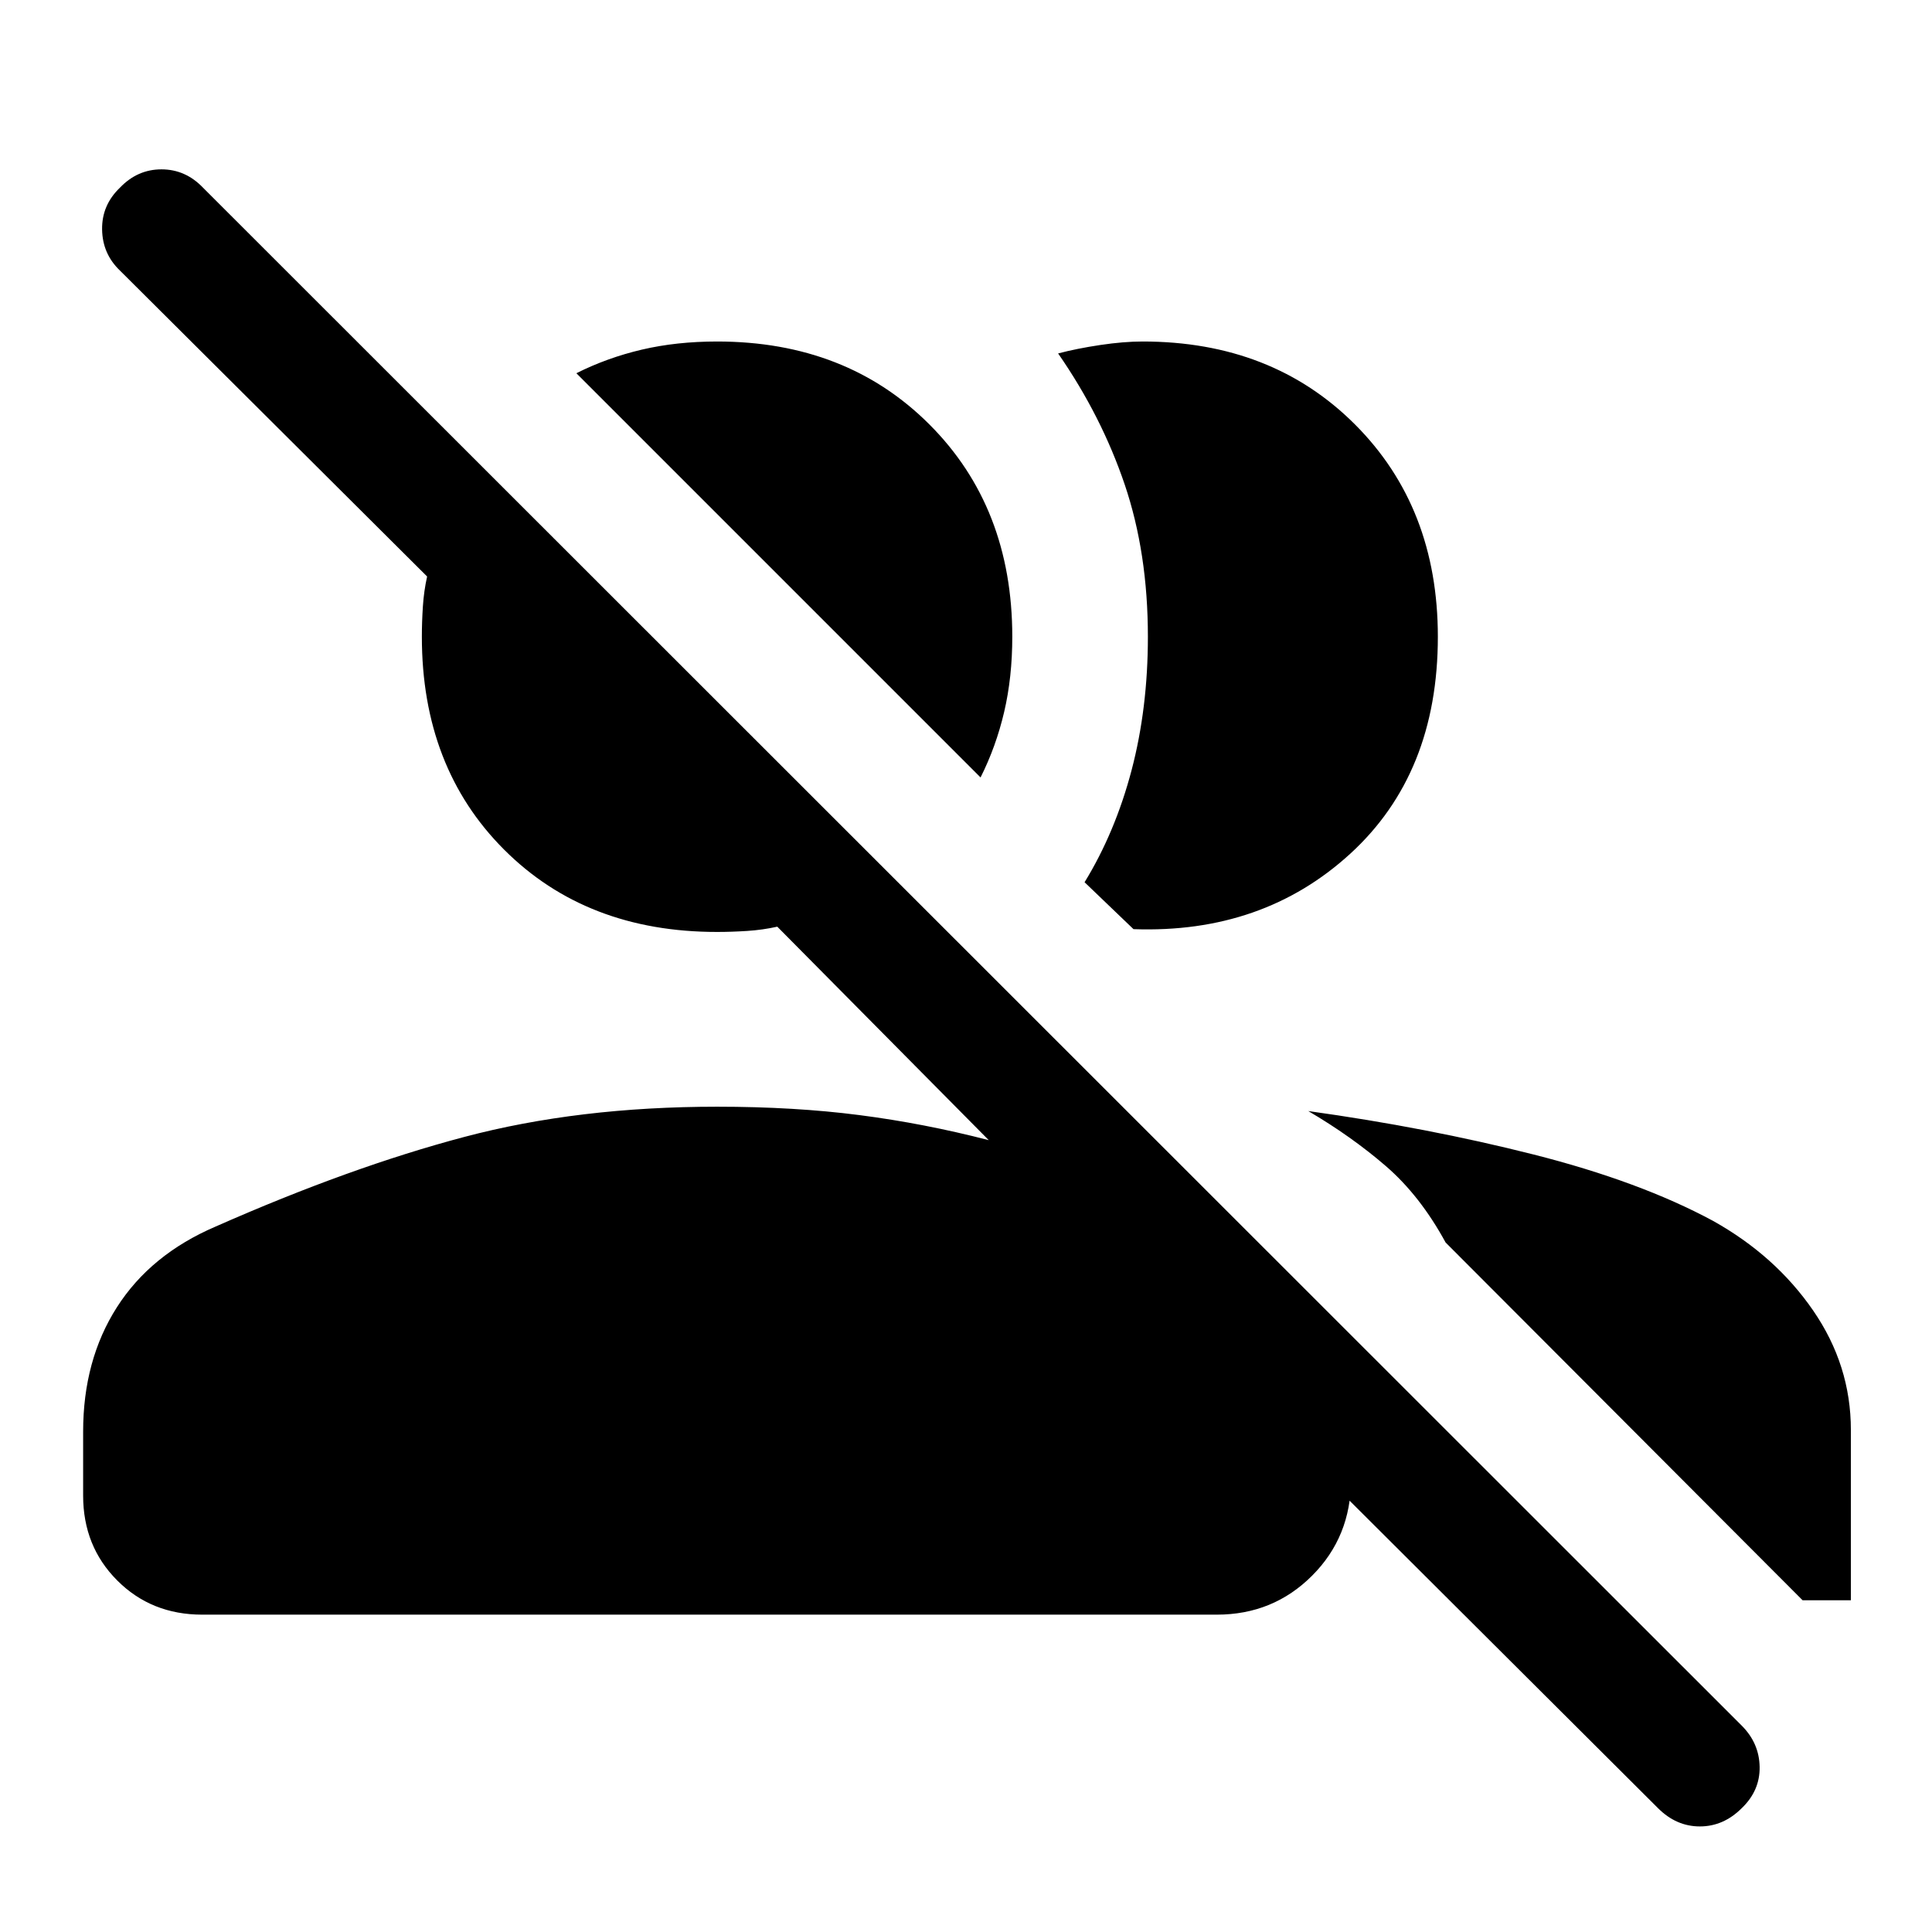 <svg xmlns="http://www.w3.org/2000/svg" height="48" viewBox="0 -960 960 960" width="48"><path d="M823.85-61.54 620.46-264.31h50.85v39.54q0 28.38-19.35 47.73-19.34 19.35-47.34 19.35H100.46q-25.23 0-42.19-16.97-16.96-16.96-16.96-42.19v-31.77q0-35.53 16.77-61.8 16.77-26.27 49.08-40.12 66.92-29.54 123.61-44.54t125.54-15q38.46 0 70.69 4.16 32.23 4.15 64.31 12.46L386.23-499.54q-7.23 1.62-14.96 2.12t-14.96.5q-64.92 0-105.81-40.89-40.88-40.88-40.88-105.8 0-7.24.5-14.97t2.11-14.96l-152.61-152q-8.7-8.31-8.89-20.42-.19-12.12 8.89-20.81 8.69-9.08 20.61-9.08t20.62 9.08l764.61 764.23q8.69 8.69 8.89 20.5.19 11.81-8.89 20.5-9.07 9.08-20.81 9.08-11.73 0-20.8-9.08ZM650.08-407.92q59.23 8.23 112.03 21.61 52.81 13.39 89.04 32.93 31 17.3 49.77 44.53 18.77 27.23 18.77 59.39v84.61h-24L718.31-342.62q-12.69-23.3-29.77-38.03t-38.46-27.27Zm-111.16-113.7q15.23-24.84 23.35-55.65 8.11-30.81 8.11-66.34 0-41.62-11.53-75.66-11.54-34.04-33.08-65.11 9.38-2.46 21-4.2 11.61-1.73 21-1.73 64.31 0 105.5 41.2 41.19 41.19 41.19 105.5 0 67.99-43.5 107.8t-107.73 37.5l-24.31-23.31Zm-51.69-52.07L286.39-774.54q15.3-7.69 32.53-11.73 17.24-4.04 37.39-4.04 64.31 0 105.5 41.2Q503-707.92 503-643.61q0 20.15-4.04 37.38-4.04 17.23-11.73 32.54Z"/></svg>